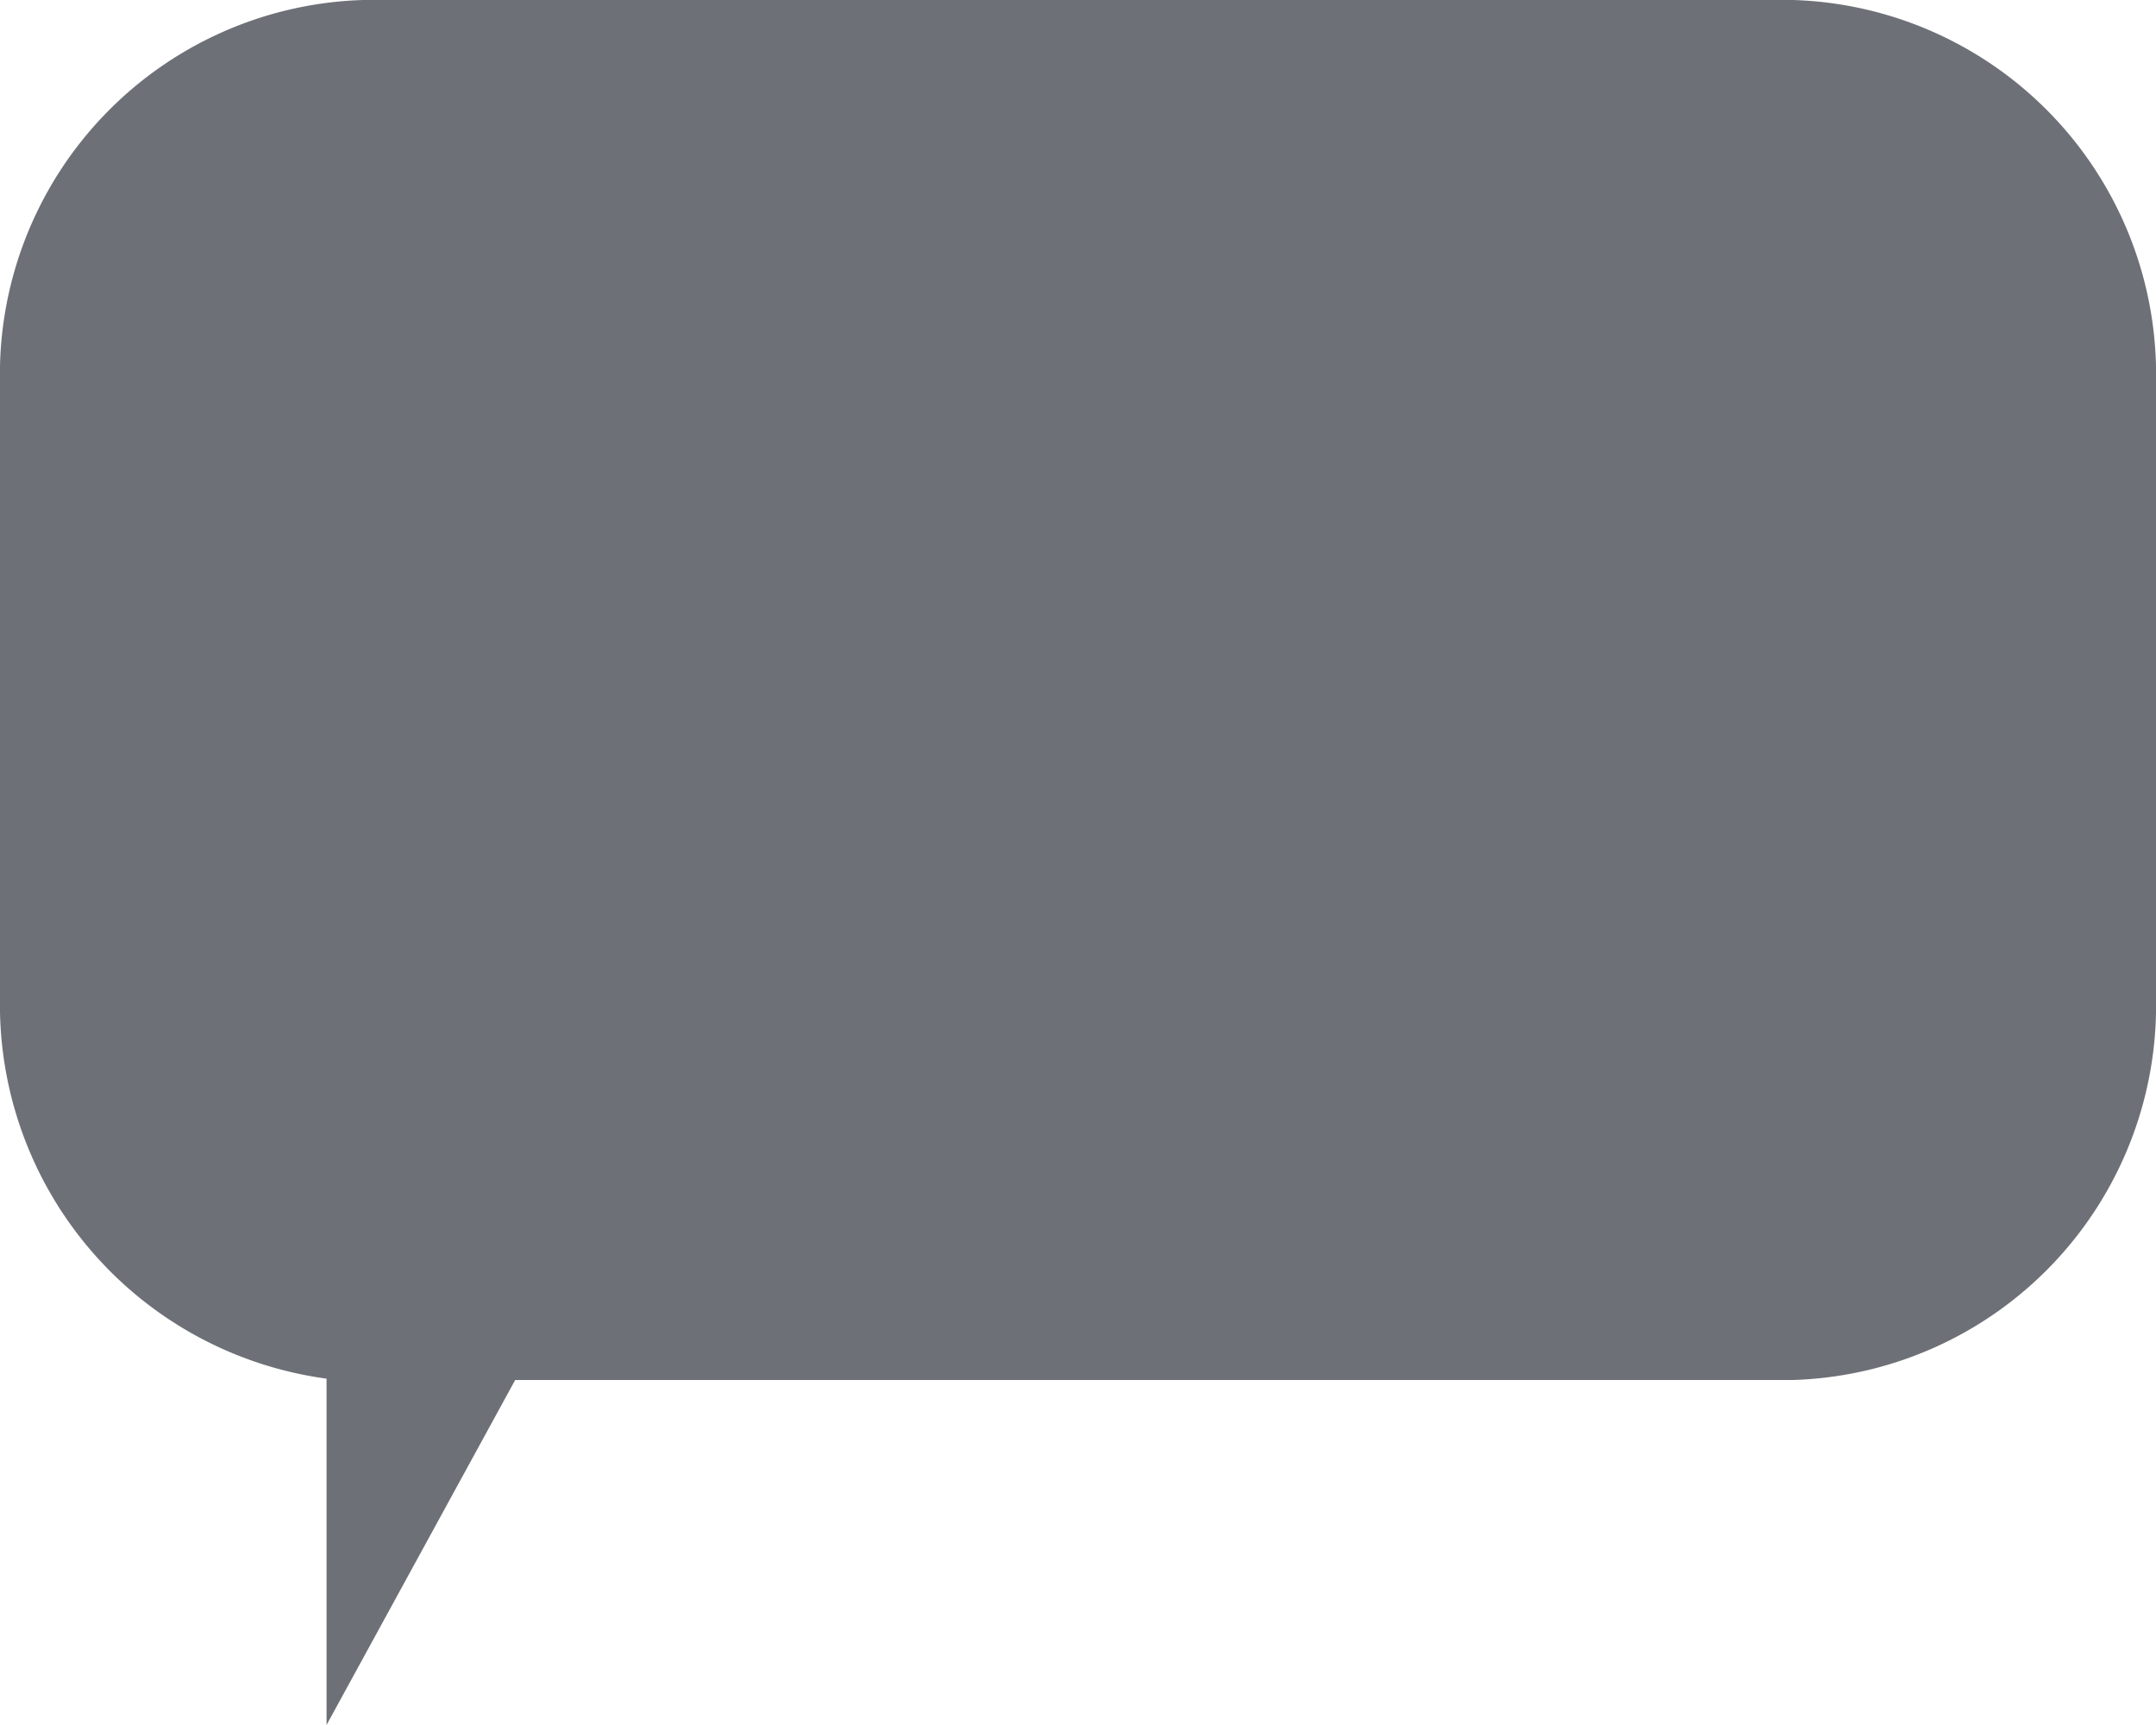 <svg id="Layer_1" data-name="Layer 1" xmlns="http://www.w3.org/2000/svg" viewBox="0 0 48 38.4"><defs><style>.cls-1{fill:#6d7177;}</style></defs><title>icon1</title><path class="cls-1" d="M39.92,4.8H8.08A8.34,8.34,0,0,0,0,13.33V27a8.4,8.4,0,0,0,7.27,8.49V43.2l4.2-7.68H39.92A8.34,8.34,0,0,0,48,27V13.33A8.34,8.34,0,0,0,39.92,4.8Z" transform="translate(0 -4.8)"/></svg>